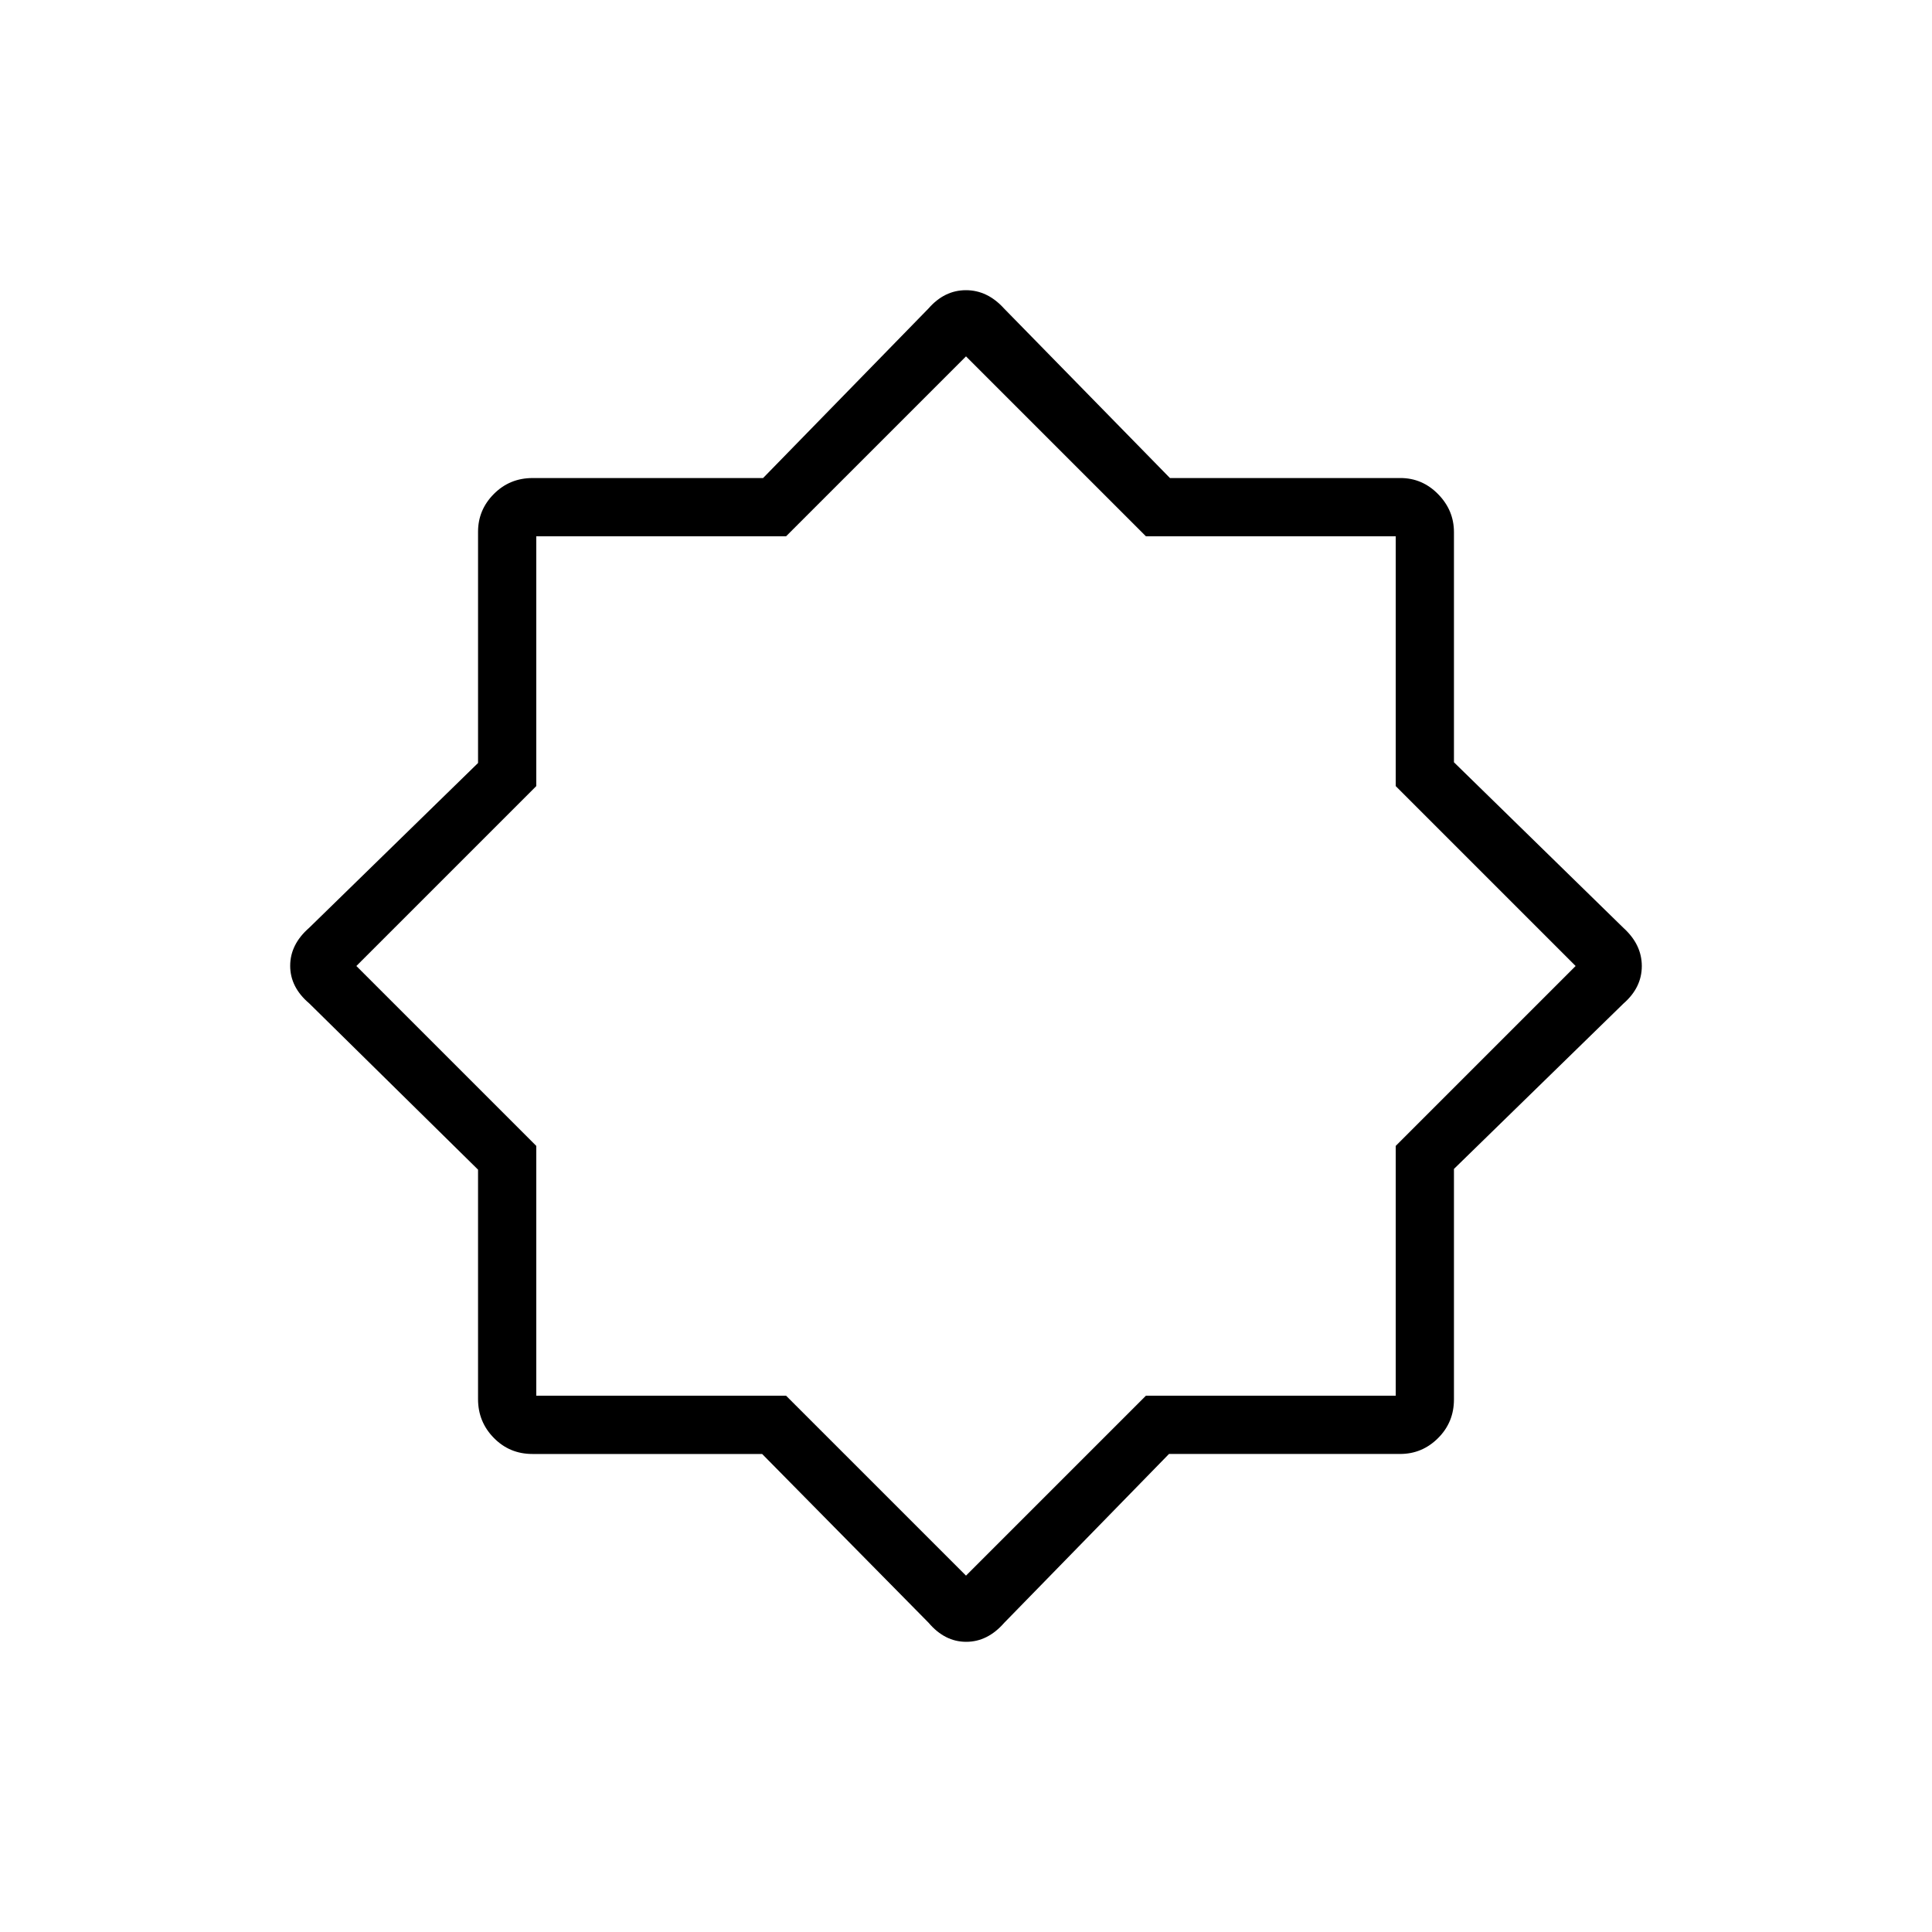 <svg xmlns="http://www.w3.org/2000/svg" height="20" viewBox="0 96 960 960" width="20"><path d="m461.383 902.31-82.685-83.84H264.527q-11.311 0-19.15-7.985-7.839-7.985-7.839-19.279V677.19l-83.848-82.573q-9.498-8.05-9.498-18.714 0-10.663 9.462-18.911l83.884-81.861V360.244q0-10.912 7.868-18.809t19.223-7.897h114.542l82.206-84.269q7.933-9.077 18.596-9.077 10.664 0 18.912 9.077l82.456 84.261h114.516q10.87 0 18.737 8.014 7.868 8.013 7.868 18.865v114.362l84.269 82.344q9.077 8.248 9.077 18.912 0 10.663-9.077 18.596l-84.269 82.206v114.542q0 11.355-7.897 19.223-7.897 7.868-18.809 7.868H580.869l-81.861 83.884q-8.248 9.462-18.911 9.462-10.664 0-18.714-9.498ZM480 575Zm0 303.923 89.385-89.385h124.153V665.385L782.923 576l-89.385-89.385V362.462H569.385L480 273.077l-89.385 89.385H266.462v124.153L177.077 576l89.385 89.385v124.153h124.153L480 878.923Z"/></svg>